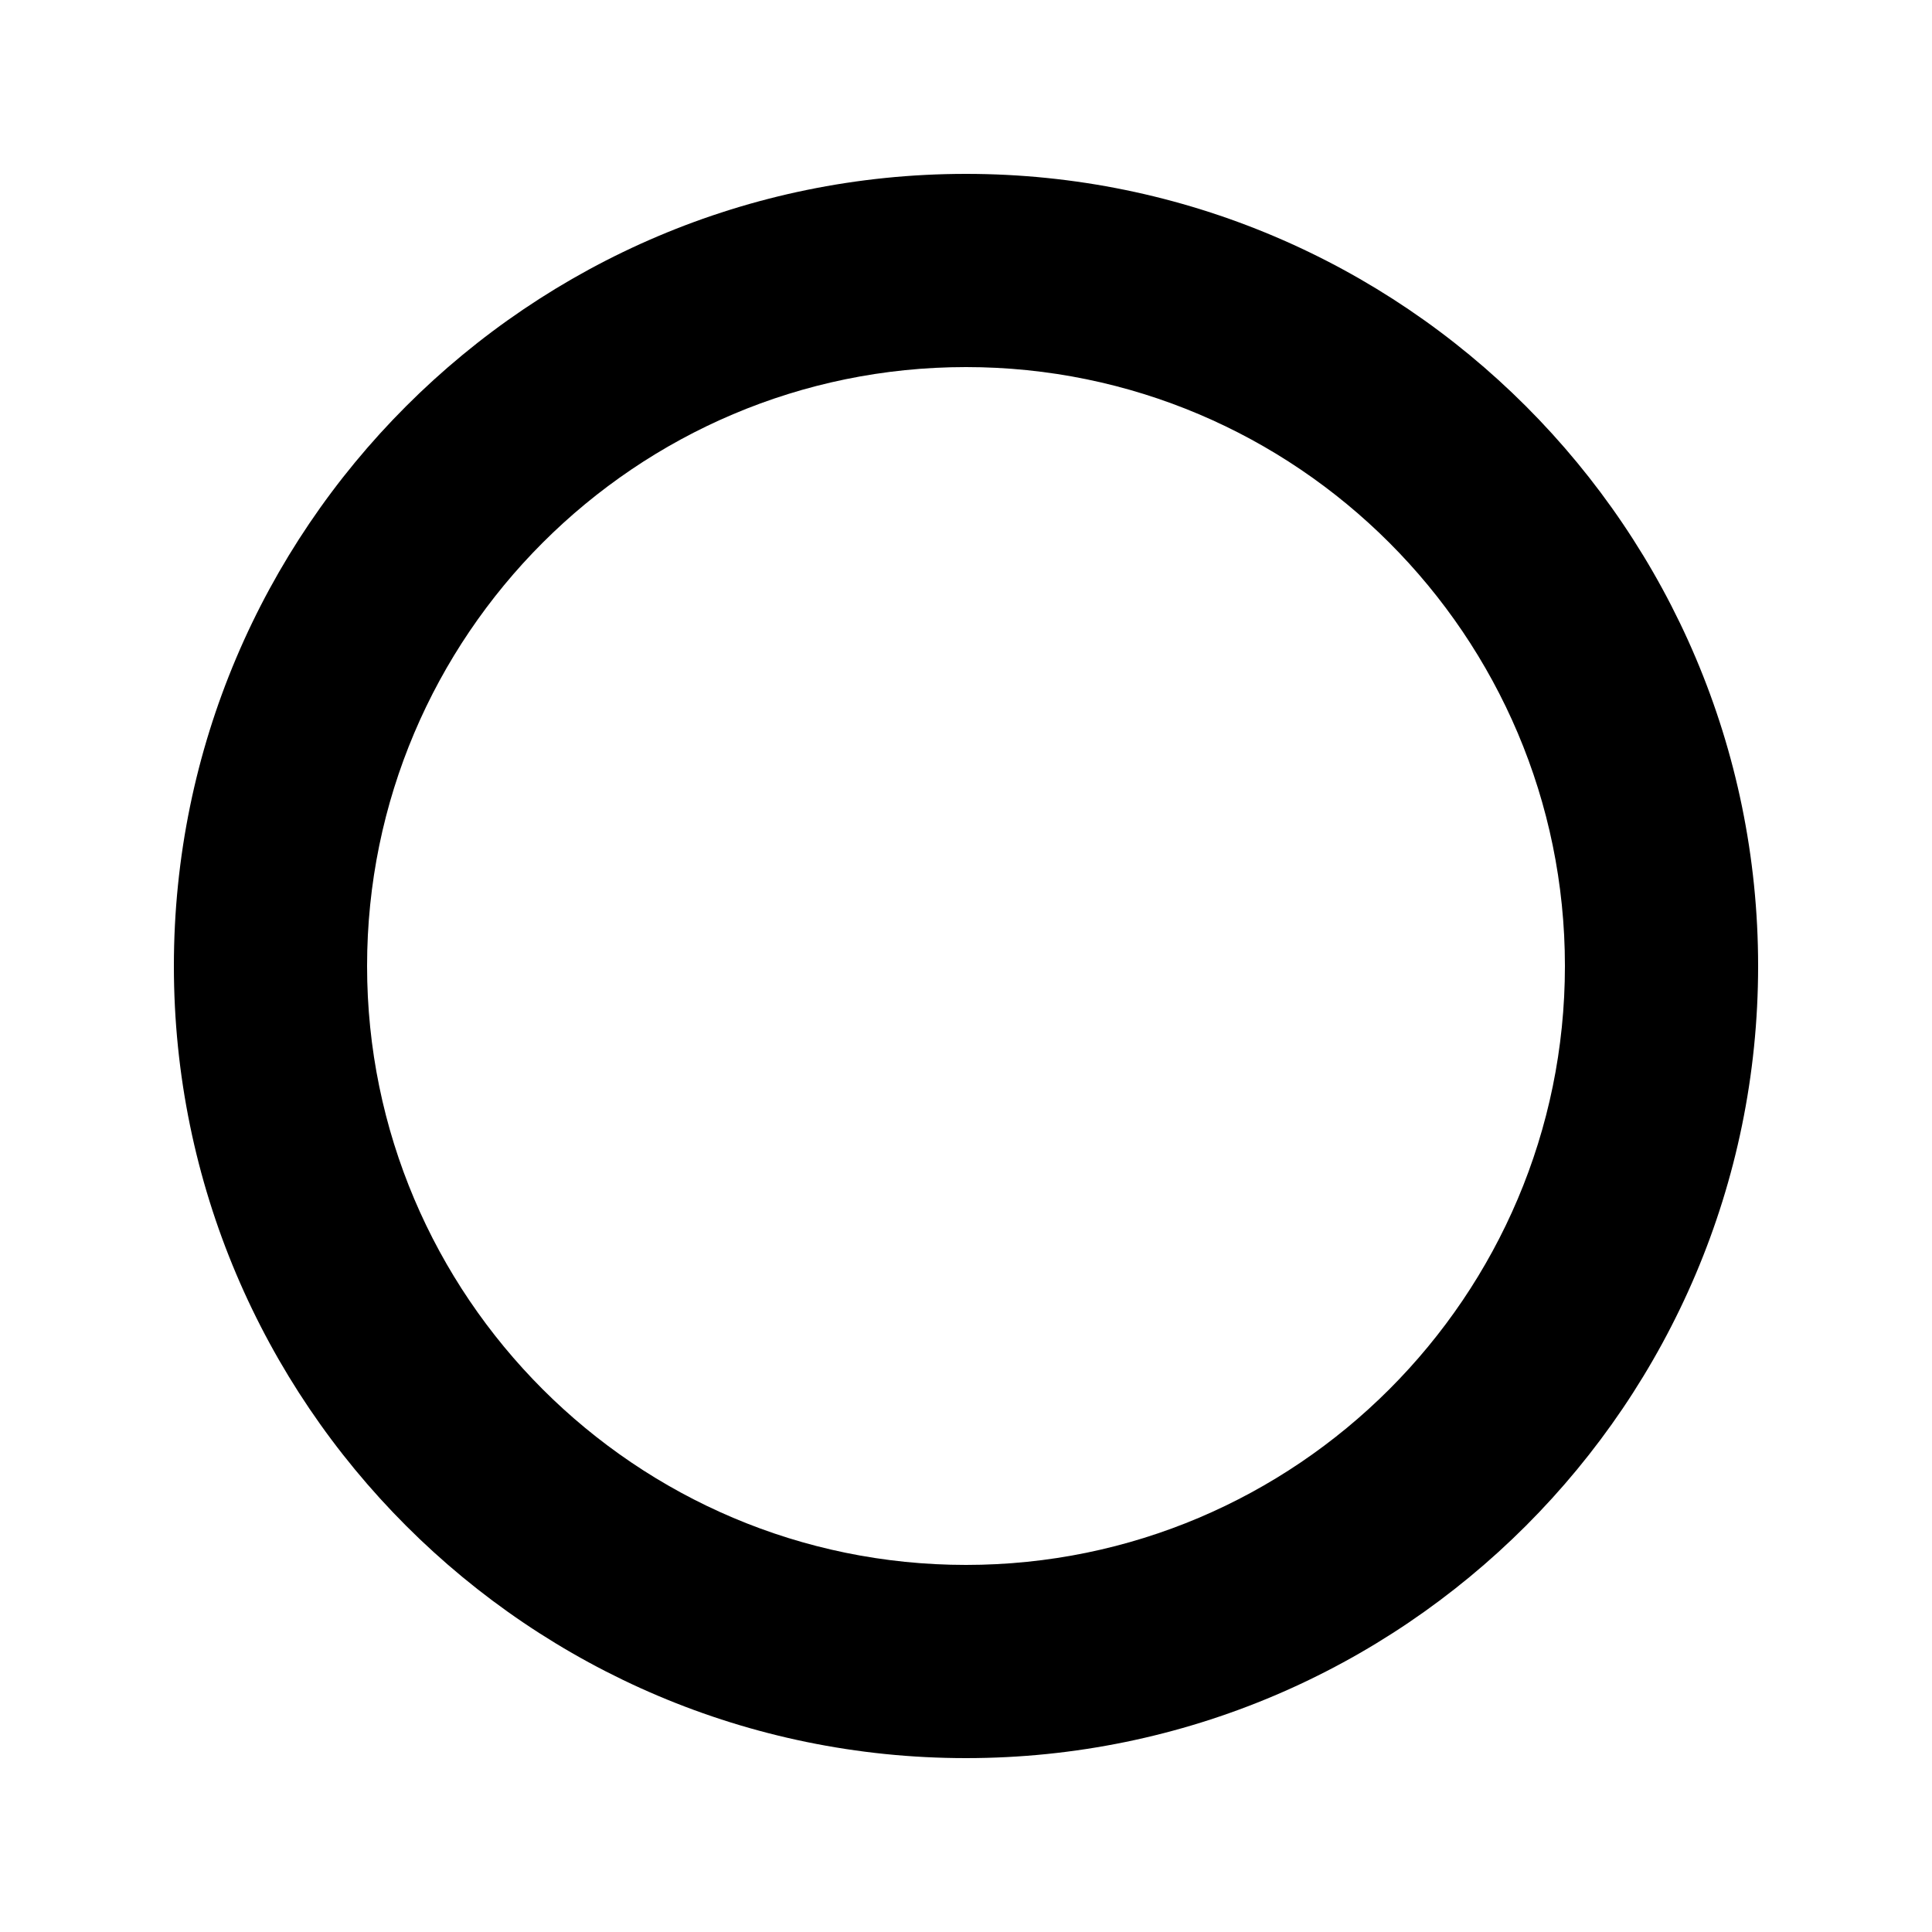 <?xml version="1.0" encoding="utf-8"?>
<!-- Generator: Adobe Illustrator 16.0.0, SVG Export Plug-In . SVG Version: 6.00 Build 0)  -->
<!DOCTYPE svg PUBLIC "-//W3C//DTD SVG 1.1//EN" "http://www.w3.org/Graphics/SVG/1.1/DTD/svg11.dtd">
<svg version="1.1" id="Layer_1" xmlns="http://www.w3.org/2000/svg" xmlns:xlink="http://www.w3.org/1999/xlink" x="0px" y="0px"
	 width="300px" height="300px" viewBox="633.47 327.463 300 300" enable-background="new 633.47 327.463 300 300"
	 xml:space="preserve">
<path d="M783.47,600.463c-67.822,0-123-55.178-123-123s55.178-123,123-123s123,55.178,123,123S851.292,600.463,783.47,600.463z
	 M783.47,384.463c-51.28,0-93,41.72-93,93s41.72,93,93,93s93-41.72,93-93S834.75,384.463,783.47,384.463z"/>
</svg>
